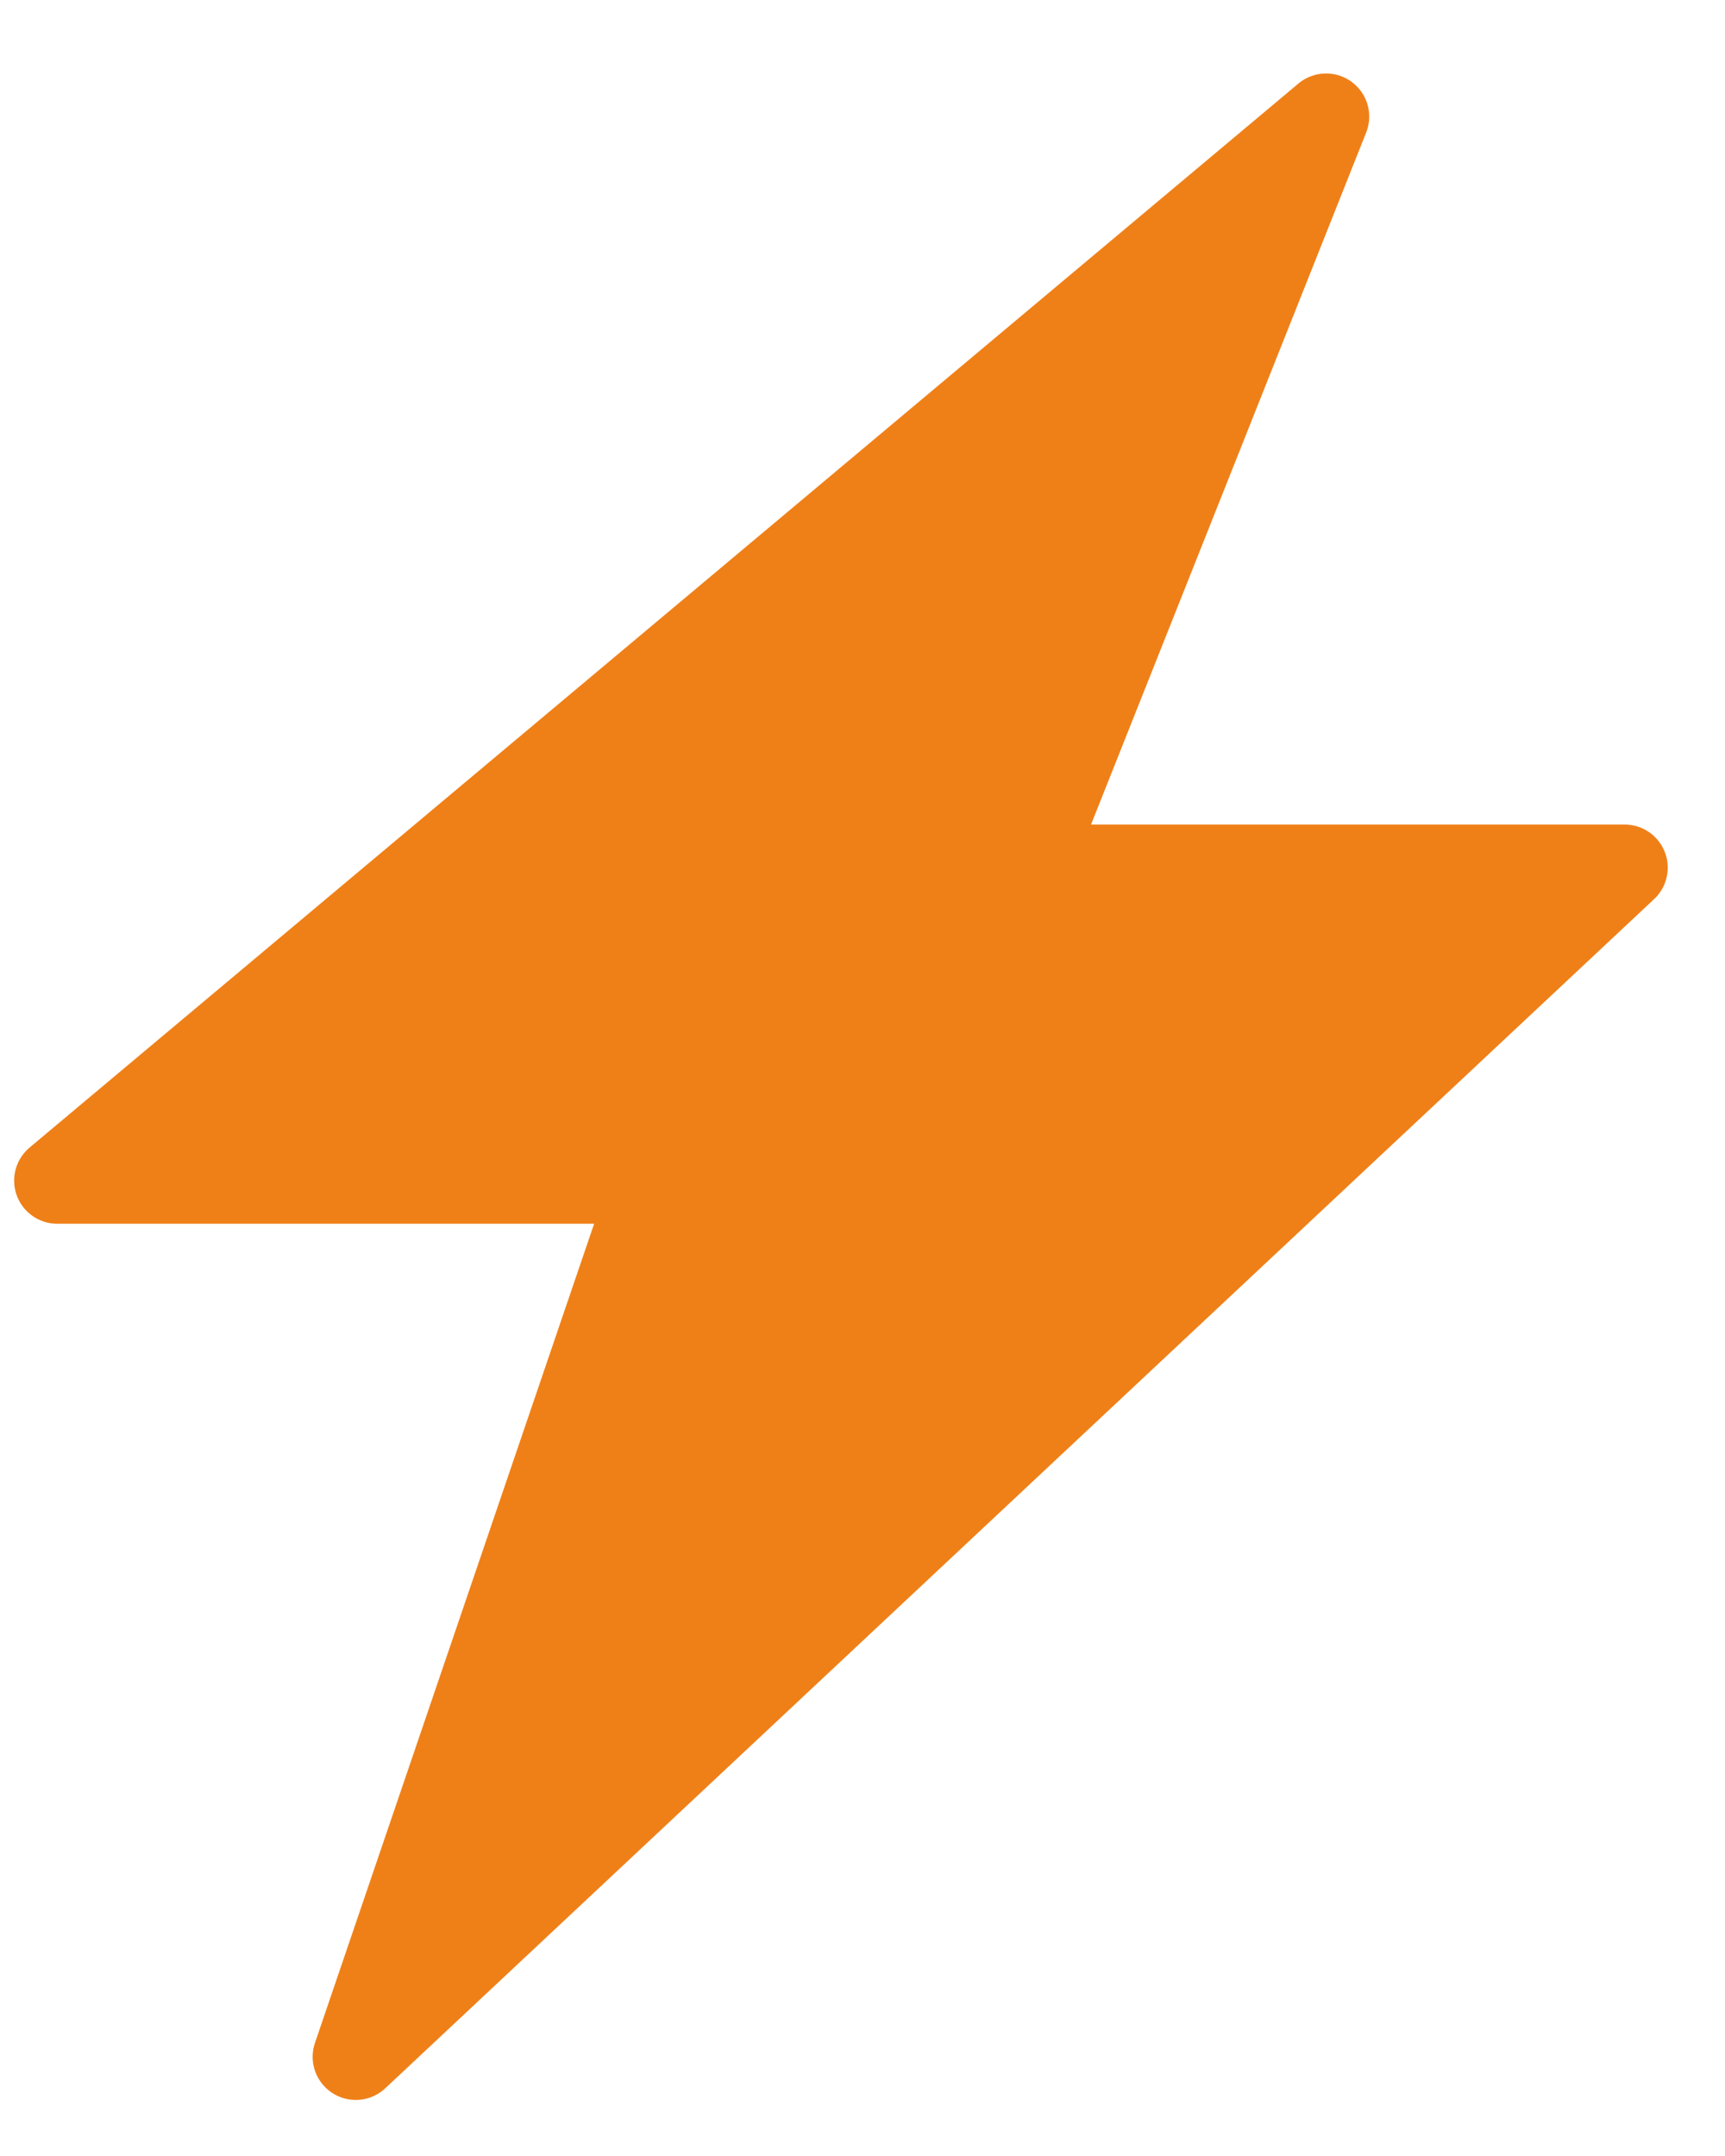 <svg width="20" height="25" viewBox="0 0 20 25" fill="none" xmlns="http://www.w3.org/2000/svg">
<path d="M18.836 10.061H11.913L15.375 1.352L0.664 13.69H7.587L4.125 23.85L18.836 10.061Z" fill="#EF8018" stroke="#EF8018" stroke-linejoin="round"/>
</svg>

